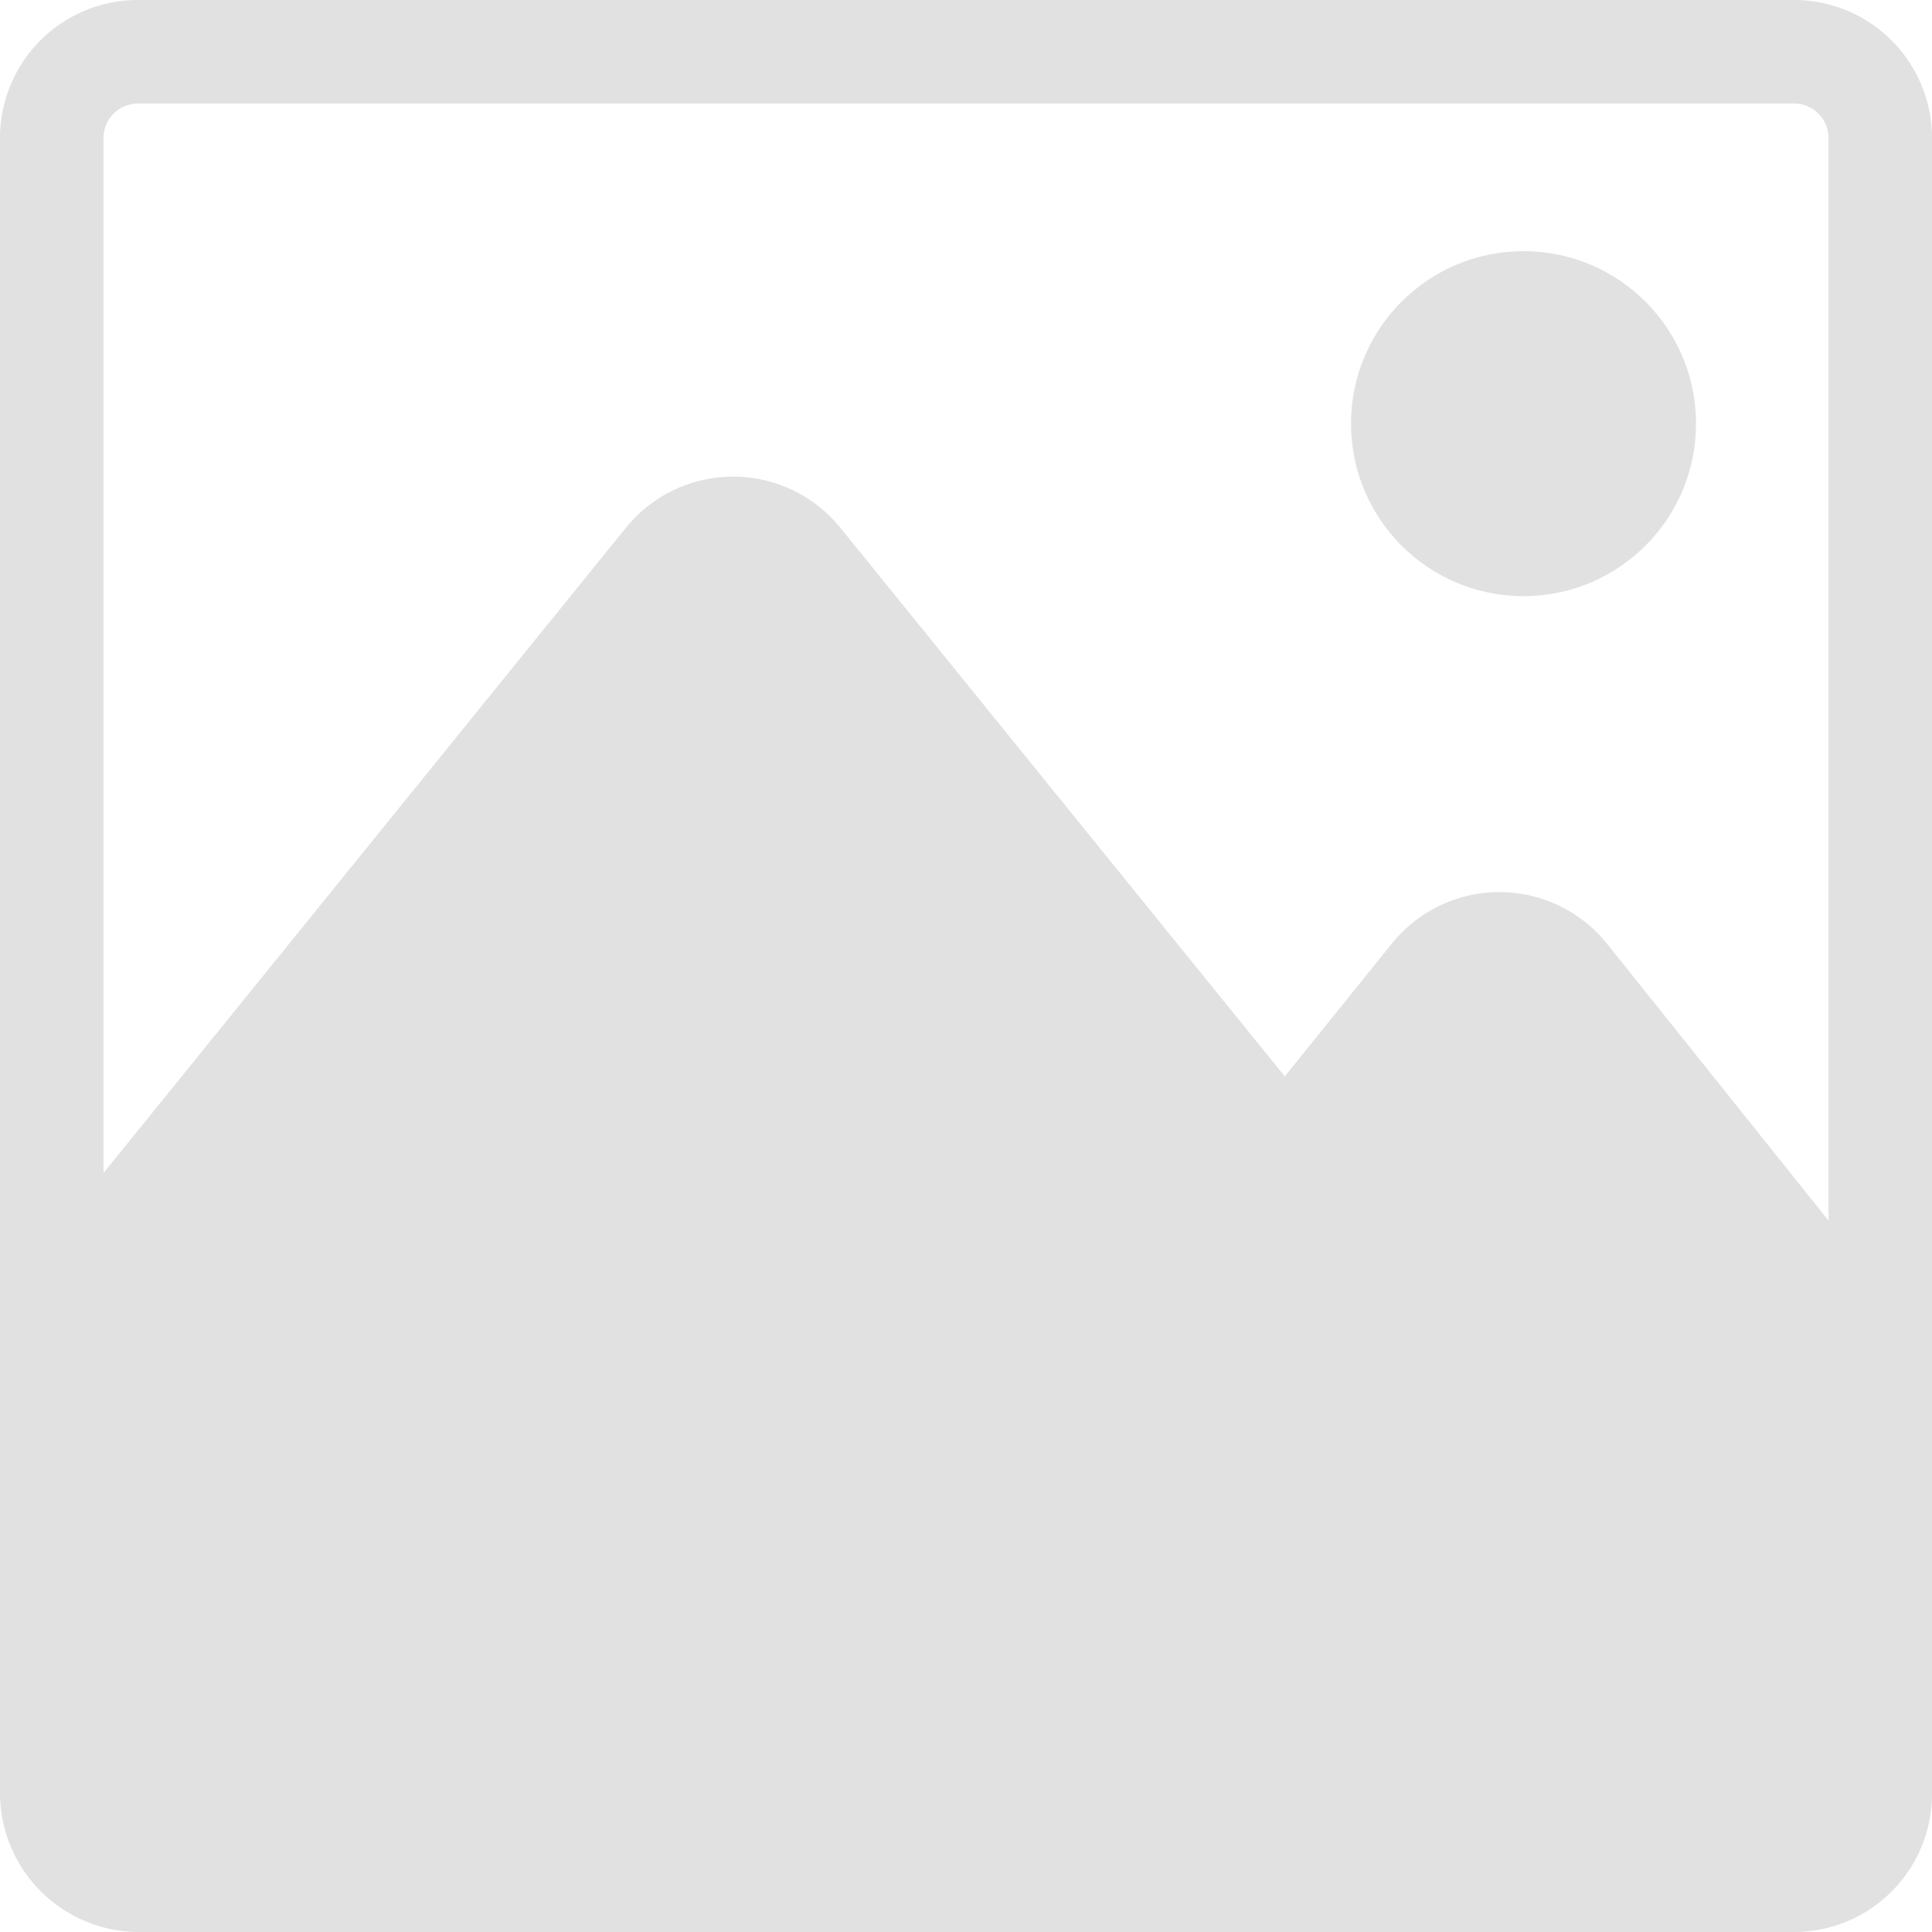 <svg id="img_photo" data-name="img/photo" xmlns="http://www.w3.org/2000/svg" viewBox="0 0 28 28">
  <path id="패스_260" data-name="패스 260" d="M26,0H2A2,2,0,0,0,0,2V26a2.016,2.016,0,0,0,2,2H26a2,2,0,0,0,2-2V2A2,2,0,0,0,26,0Zm.5,17.69-3.2-4a2,2,0,0,0-3.14,0L18.62,15.6,12.18,7.65a2,2,0,0,0-3.11,0L1.5,17V2A.5.5,0,0,1,2,1.5H26a.5.5,0,0,1,.5.5Z" fill="rgba(0,0,0,0.12)"/>
  <circle id="타원_14" data-name="타원 14" cx="2.5" cy="2.5" r="2.5" transform="translate(19.58 3.64)" fill="rgba(0,0,0,0.12)"/>
</svg>
